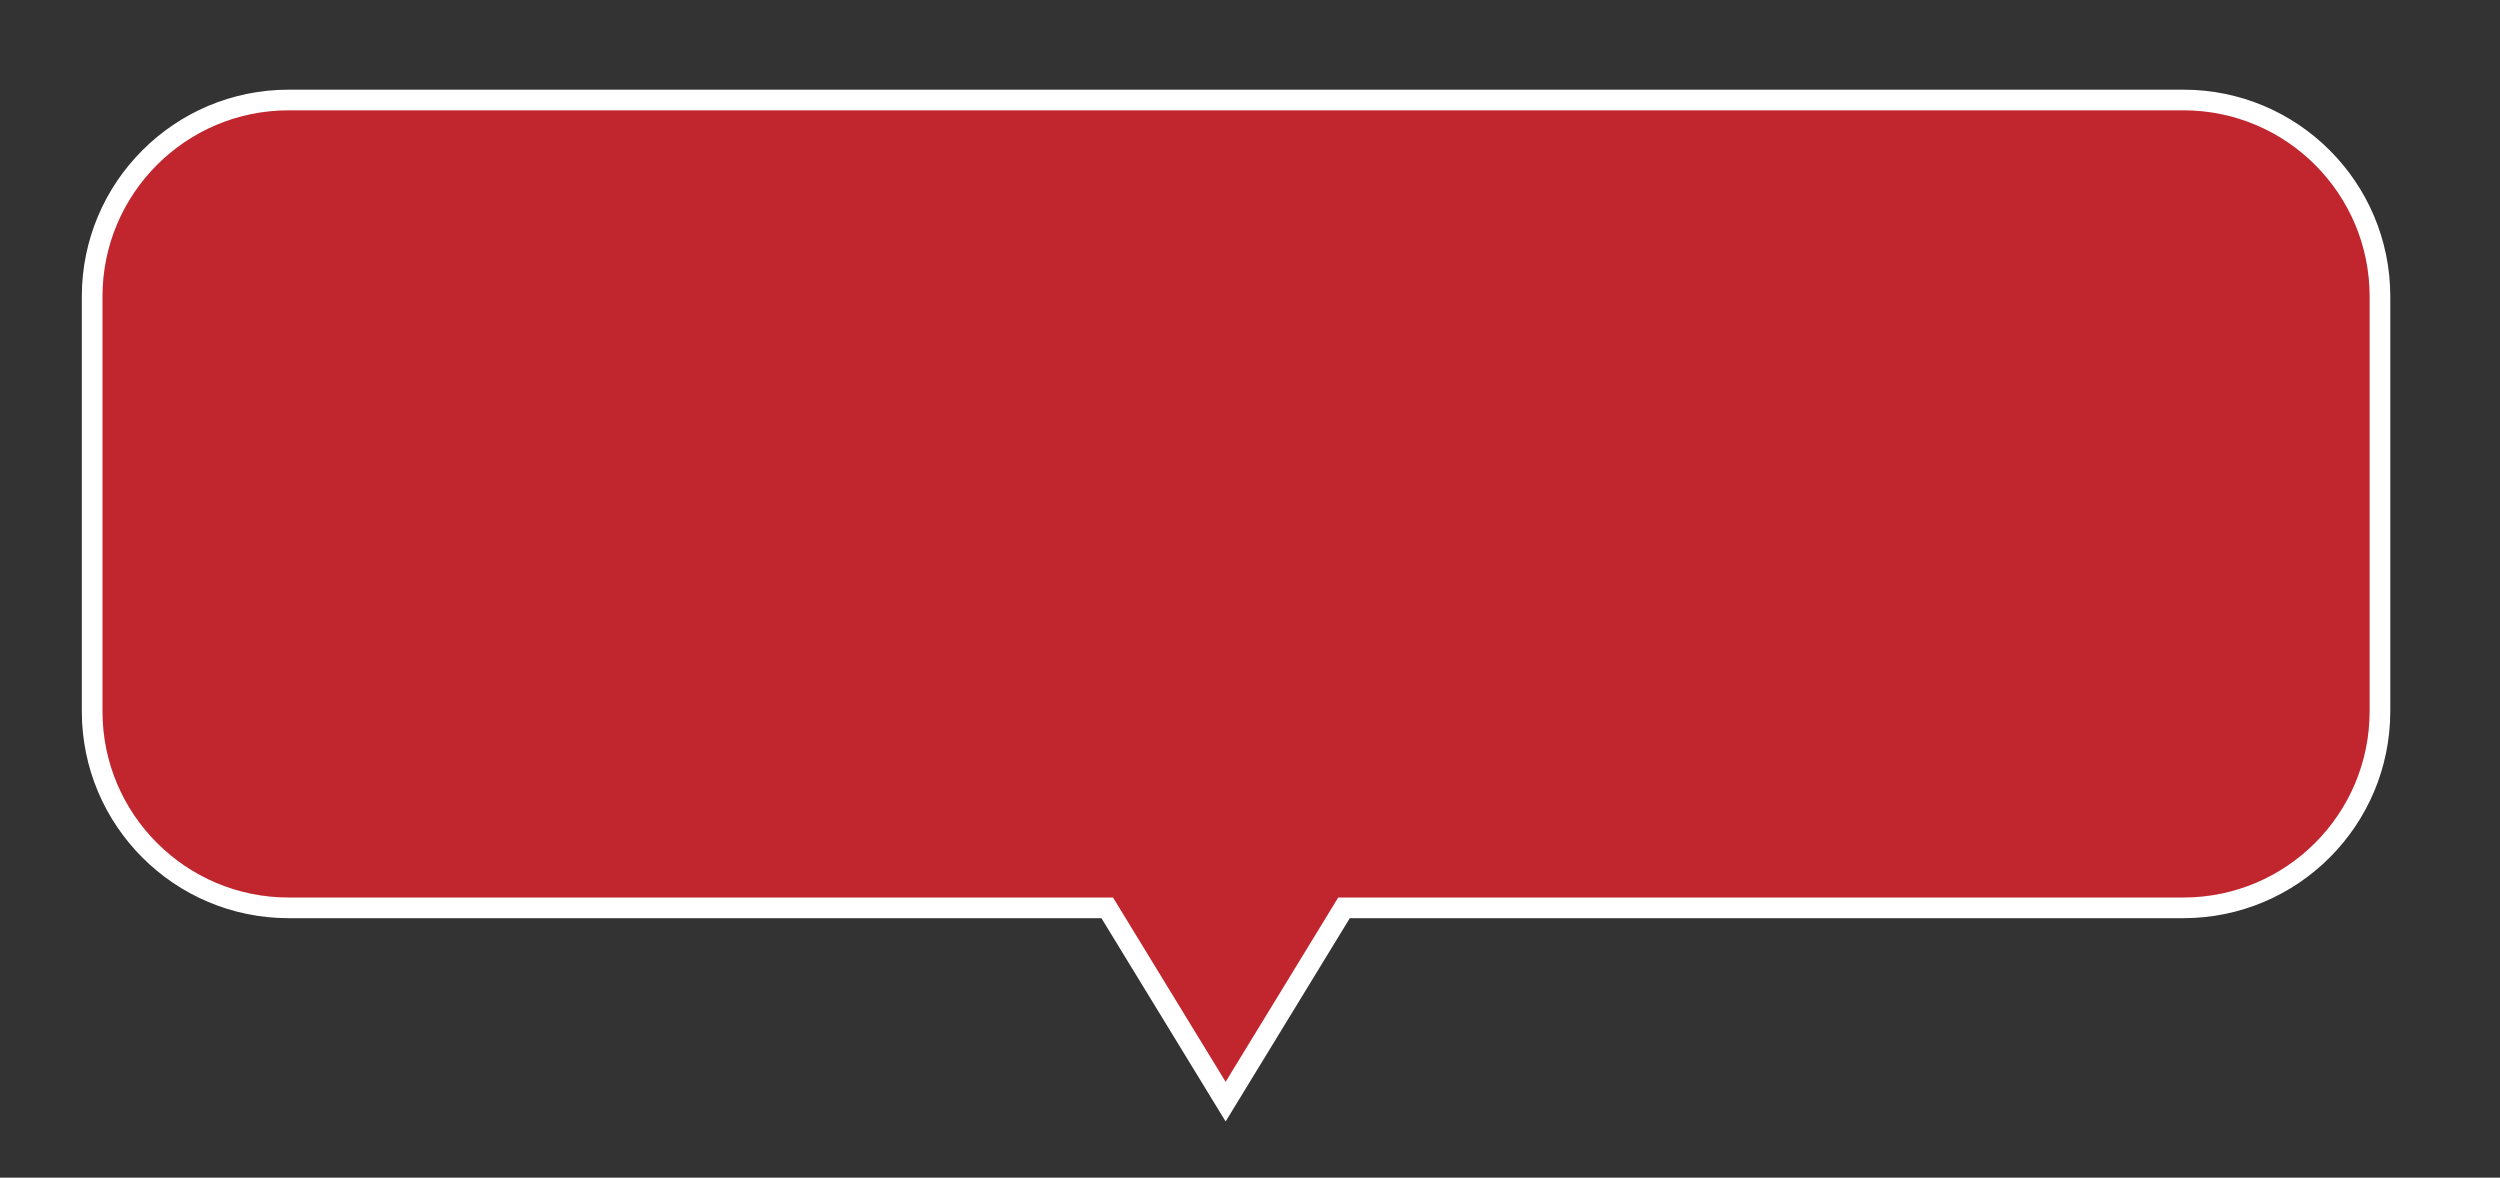 <?xml version="1.0" encoding="utf-8"?>
<!-- Generator: Adobe Illustrator 27.2.0, SVG Export Plug-In . SVG Version: 6.00 Build 0)  -->
<svg version="1.1" id="Ebene_1" xmlns="http://www.w3.org/2000/svg" xmlns:xlink="http://www.w3.org/1999/xlink" x="0px" y="0px"
	 viewBox="0 0 121 57" style="enable-background:new 0 0 121 57;" xml:space="preserve">
<rect x="0" y="0" width="121" height="57" fill="#333333" stroke="none"/>
<style type="text/css">
	.st0{fill:#9CA7B4;}
	.st1{fill:#FFFFFF;}
	.st2{fill:#BABBBC;}
	.st3{fill:#5B718A;}
	.st4{fill:#A5C848;}
	.st5{fill:#45AD4B;}
	.st6{fill:#C1252D;}
	.st7{fill:#6DC5D8;}
	.st8{fill:none;stroke:#CCD8DC;stroke-miterlimit:10;}
	.st9{opacity:0.1;fill:#757577;}
	.st10{fill:#60748C;}
	.st11{fill:none;stroke:#FFFFFF;stroke-miterlimit:10;}
	.st12{opacity:0.6;}
	.st13{fill:#F1F3F4;}
	.st14{fill:none;stroke:#F1F3F4;stroke-miterlimit:10;}
	.st15{fill:#E8EAED;}
	.st16{fill:#F1F1F1;}
	.st17{fill:#646768;}
	.st18{opacity:0.25;fill:#757577;}
	.st19{fill:none;stroke:#6DC5D8;stroke-width:3;stroke-miterlimit:10;}
	.st20{fill:none;stroke:#C1252D;stroke-width:3;stroke-miterlimit:10;}
	.st21{fill:none;stroke:#45AD4B;stroke-width:3;stroke-miterlimit:10;}
	.st22{fill:#E7E7E7;}
	.st23{clip-path:url(#SVGID_00000044153940169552790180000007033087594528081591_);}
	.st24{clip-path:url(#SVGID_00000044153940169552790180000007033087594528081591_);fill:#F1F1F1;}
	.st25{clip-path:url(#SVGID_00000049209828168472460330000011415603504406859967_);}
	.st26{fill:#FEF9E8;}
	.st27{fill:#CEEAD6;}
	.st28{fill:#FCE8E6;}
	.st29{fill:none;stroke:#9CC0F9;stroke-width:3;stroke-miterlimit:10;}
	.st30{fill:none;stroke:#9CC0F9;stroke-miterlimit:10;}
	.st31{opacity:0.5;fill:#757577;}
	.st32{clip-path:url(#SVGID_00000044153940169552790180000007033087594528081591_);fill:#FFFFFF;}
	.st33{fill:none;stroke:#C1252D;stroke-width:9;stroke-miterlimit:10;}
	.st34{fill:none;stroke:#E7E7E7;stroke-width:9;stroke-miterlimit:10;}
	.st35{fill:none;stroke:#FFFFFF;stroke-width:3;stroke-miterlimit:10;}
	.st36{fill:none;stroke:#45AD4B;stroke-width:9;stroke-miterlimit:10;}
	.st37{fill:none;stroke:#6DC5D8;stroke-width:1.5;stroke-miterlimit:10;}
	.st38{opacity:0.25;clip-path:url(#SVGID_00000044153940169552790180000007033087594528081591_);fill:#757577;}
	.st39{fill:#A1CFA0;}
</style>
<g>
	<g>
		<path class="st6" d="M105.67,43.94H65.05l-5.73,9.38l-5.73-9.38H13.97c-5.25,0-9.51-4.26-9.51-9.51V14.35
			c0-5.25,4.26-9.51,9.51-9.51h91.71c5.25,0,9.51,4.26,9.51,9.51v20.07C115.19,39.68,110.93,43.94,105.67,43.94z"/>
		<path class="st11" d="M105.67,43.94H65.05l-5.73,9.38l-5.73-9.38H13.97c-5.25,0-9.51-4.26-9.51-9.51V14.35
			c0-5.25,4.26-9.51,9.51-9.51h91.71c5.25,0,9.51,4.26,9.51,9.51v20.07C115.19,39.68,110.93,43.94,105.67,43.94z"/>
	</g>
</g>
</svg>
